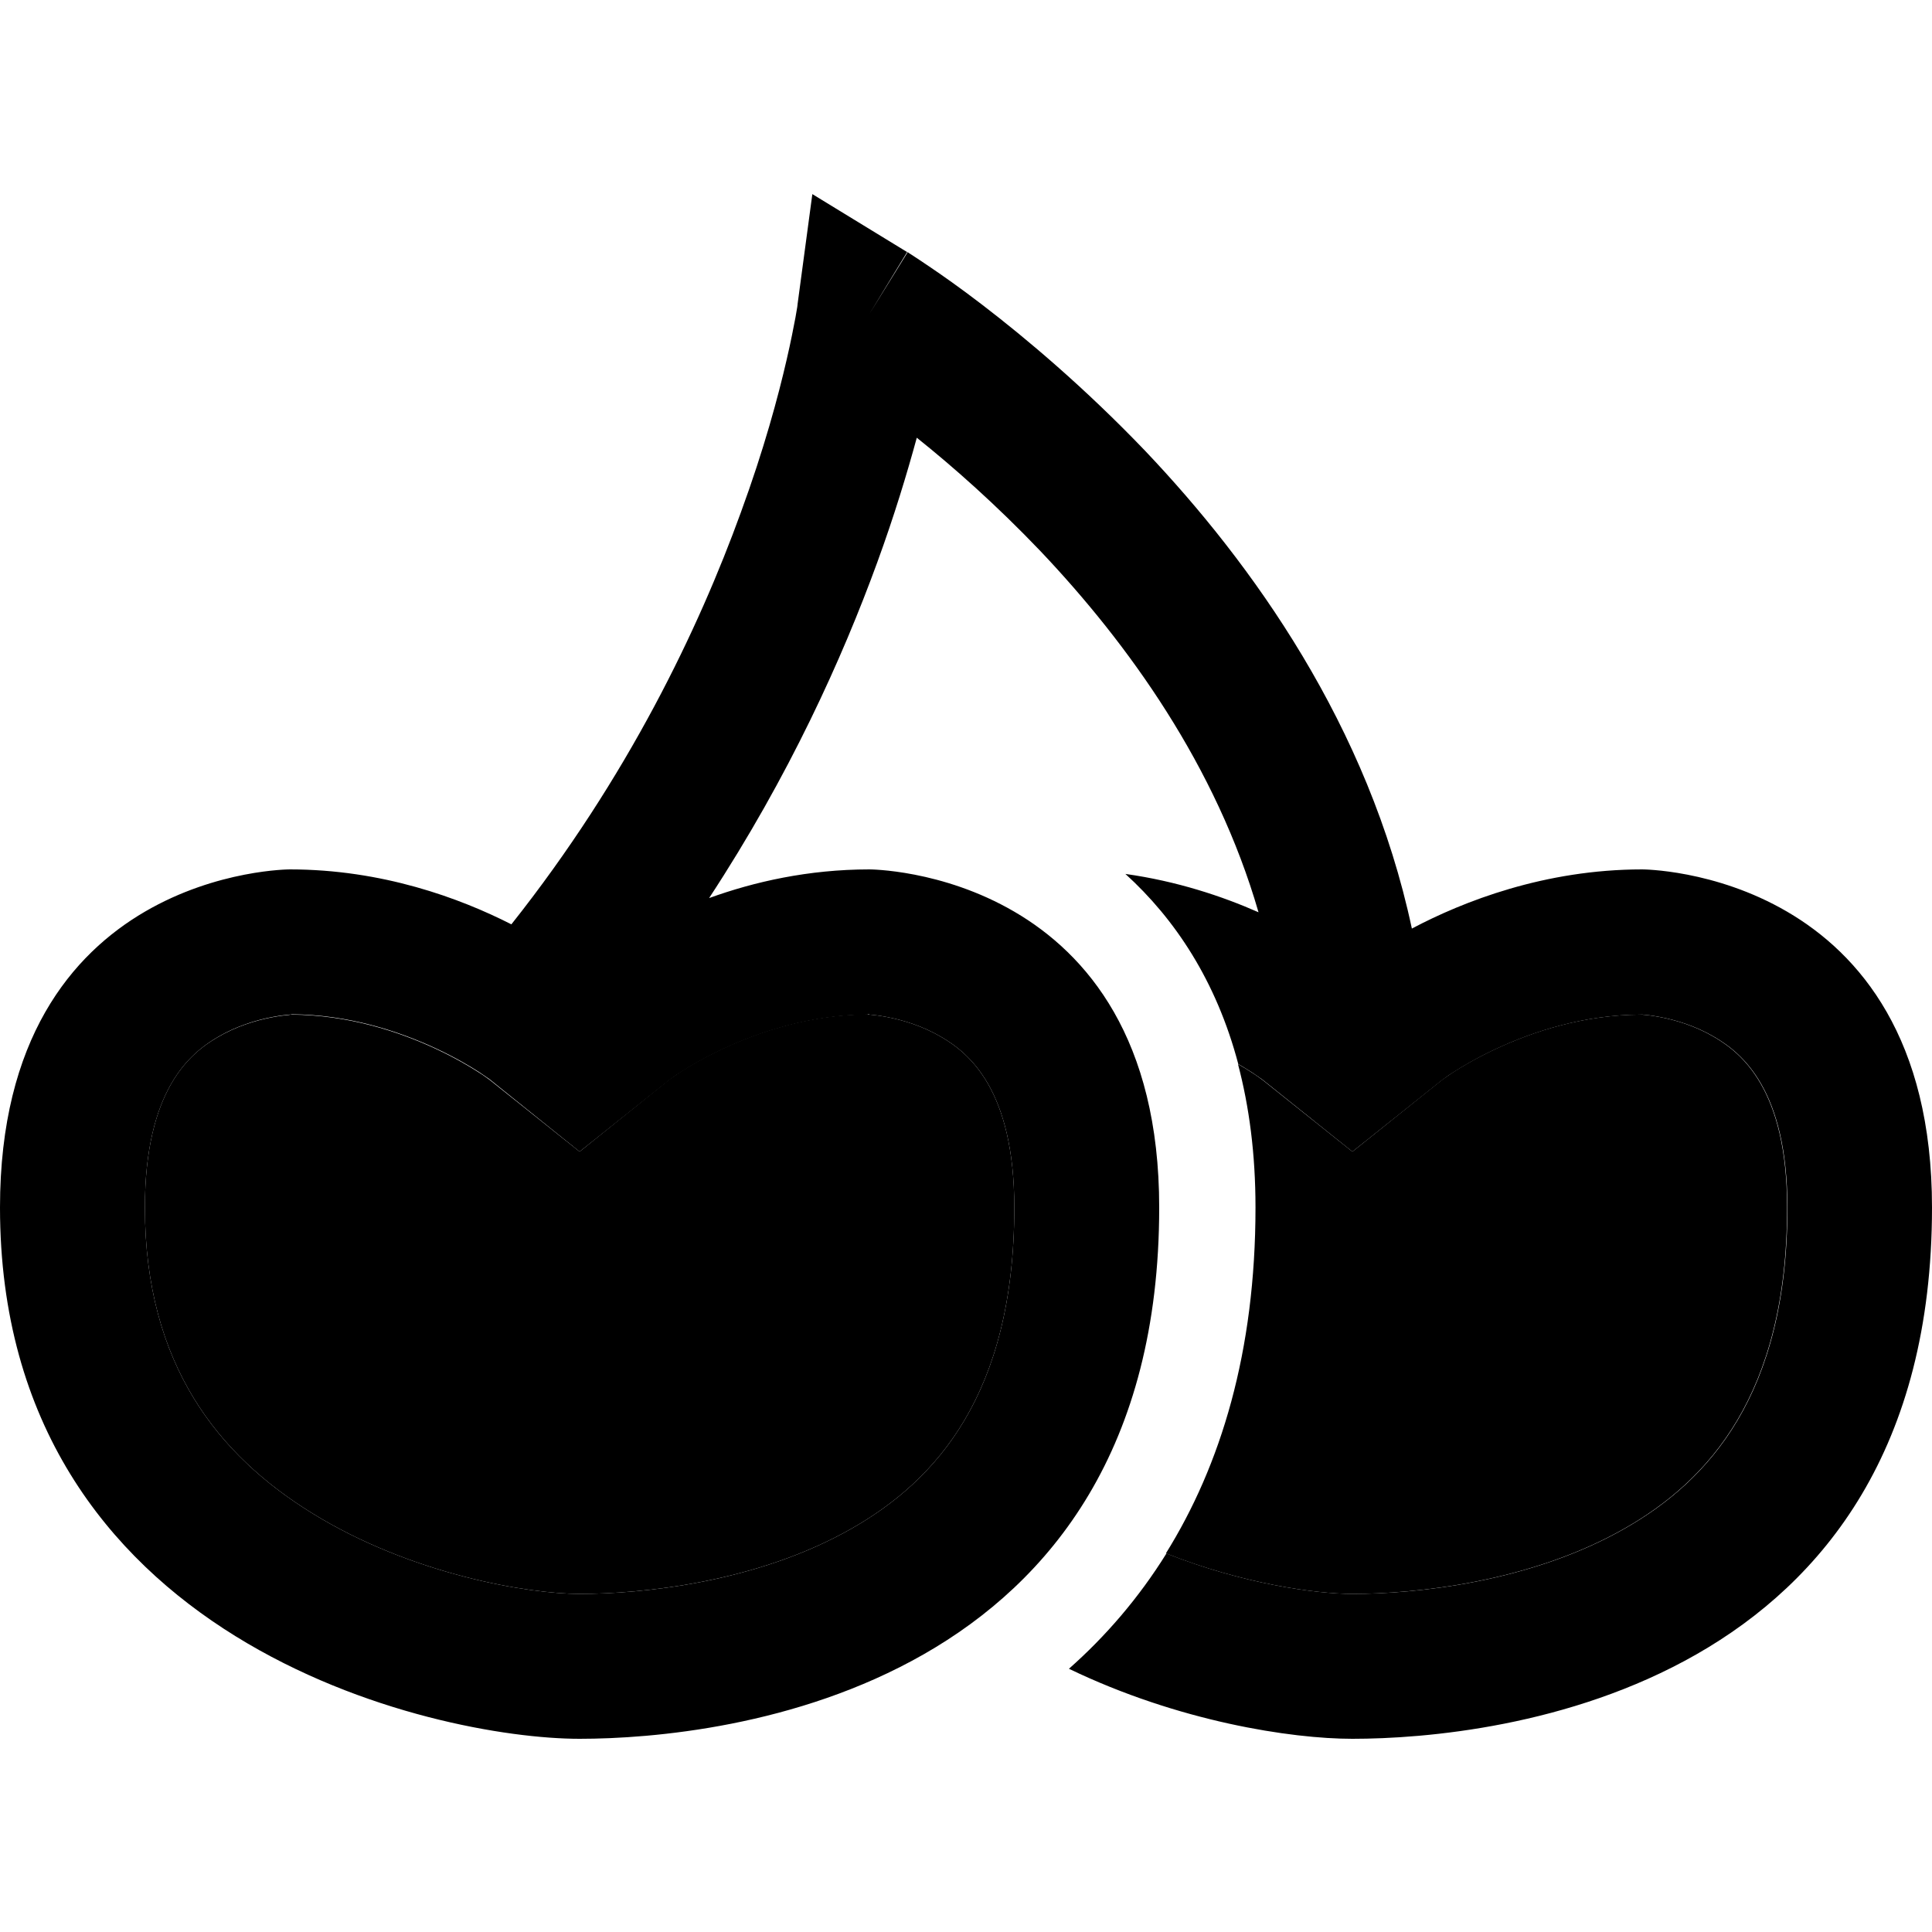 <svg xmlns="http://www.w3.org/2000/svg" width="24" height="24" viewBox="0 0 640 512"><path class="pr-icon-duotone-secondary" d="M48 336c0 52.4 24.7 82.3 55.3 101.2c33.1 20.5 72 26.8 88.7 26.8c20.4 0 58.7-3.7 90.2-21.7C309.9 426.5 336 398 336 336c0-39.1-15.1-51.2-24.2-56.5c-6.1-3.6-12.7-5.6-18-6.6c-2.6-.5-4.6-.7-5.7-.8c-.3 0-.6 0-.7-.1c-18.7 .1-35.4 5.5-48 11.4c-6.2 2.9-11.1 5.8-14.2 7.8c-1.5 1-2.6 1.8-3.2 2.2l-.4 .3L192 317.5l-29.7-23.7-.4-.3c-.6-.4-1.6-1.2-3.2-2.2c-3.1-2-8-4.9-14.2-7.8c-12.6-5.9-29.3-11.3-48-11.4c-.2 0-.4 0-.7 .1c-1.1 .1-3.1 .3-5.7 .8c-5.3 1-11.9 3-18 6.6C63.1 284.8 48 296.9 48 336zM386.3 450.6c25.2 10 49.5 13.4 61.7 13.4c20.4 0 58.7-3.7 90.2-21.7C565.9 426.5 592 398 592 336c0-39.1-15.1-51.2-24.2-56.5c-6.1-3.6-12.7-5.6-18-6.6c-2.6-.5-4.6-.7-6-.8c-.2 0-.3 0-.4 0c-18.7 .1-35.4 5.5-48 11.4c-6.2 2.9-11.1 5.8-14.2 7.8c-1.5 1-2.6 1.8-3.2 2.2l-.4 .3L448 317.5l-29.7-23.7-.4-.3c-.6-.4-1.6-1.2-3.2-2.2c-1.2-.8-2.8-1.8-4.6-2.8c3.7 14 5.8 29.7 5.8 47.5c0 47.8-11.5 85.4-29.7 114.6z"/><path class="pr-icon-duotone-primary" d="M288 40l12.5-20.5L269.1 .3l-4.9 36.5s0 0 0 0s0 0 0 0s0 0 0 0s0 0 0 0l0 .1-.1 .8c-.1 .7-.3 1.9-.6 3.5c-.6 3.1-1.5 7.9-2.9 13.9c-2.8 12.2-7.5 29.7-15.2 50.7c-13.9 38.3-37.3 87.6-76 136.4C152.3 233.5 126.6 224 96 224c0 0-96 0-96 112C0 480 144 512 192 512s192-16 192-176c0-112-96-112-96-112c-20.2 0-38.2 4.1-53.1 9.5c26.5-40.4 44.1-79.4 55.7-111.2c5.7-15.6 9.9-29.6 13.1-41.3c11.9 9.5 26.3 22.2 41 37.6c29.1 30.7 58.2 71.2 72.2 119.6c-12-5.3-27-10.3-44.1-12.7c16.3 14.8 30.1 35.3 37.4 63c1.8 1 3.3 2 4.6 2.8c1.5 1 2.6 1.8 3.2 2.2l.4 .3L448 317.5l29.7-23.7 .4-.3c.6-.4 1.6-1.2 3.2-2.2c3.1-2 8-4.9 14.2-7.8c12.6-5.9 29.3-11.3 48-11.4c.1 0 .2 0 .4 0l.3 0c1.1 .1 3.1 .3 5.7 .8c5.3 1 11.9 3 18 6.6c9.1 5.3 24.2 17.4 24.2 56.5c0 62-26.1 90.5-53.8 106.3c-31.5 18-69.7 21.7-90.2 21.7c-12.3 0-36.6-3.4-61.7-13.4c-9.2 14.8-20.2 27.5-32.3 38.2C390.4 506.3 427.7 512 448 512c48 0 192-16 192-176c0-112-96-112-96-112c-32.3 0-59.3 10.6-76.3 19.6c-14.3-67.2-52.9-120.9-88.3-158.2C359.3 64.4 339.8 48 325.3 36.9c-7.3-5.6-13.3-9.8-17.6-12.7c-2.2-1.5-3.9-2.6-5.1-3.4c-.6-.4-1.1-.7-1.4-.9l-.4-.3-.1-.1c0 0 0 0 0 0c0 0 0 0 0 0L288 40zm-.6 232c.2 0 .4 0 .7 .1c1.1 .1 3.1 .3 5.7 .8c5.3 1 11.9 3 18 6.6c9.1 5.3 24.2 17.4 24.2 56.5c0 62-26.1 90.5-53.8 106.3c-31.5 18-69.7 21.7-90.2 21.7c-16.7 0-55.6-6.3-88.7-26.8C72.7 418.3 48 388.4 48 336c0-39.1 15.1-51.2 24.2-56.5c6.1-3.6 12.7-5.6 18-6.6c2.6-.5 4.6-.7 5.7-.8c.3 0 .6 0 .7-.1c18.7 .1 35.4 5.5 48 11.4c6.2 2.9 11.1 5.8 14.2 7.8c1.5 1 2.6 1.8 3.2 2.2l.4 .3L192 317.5l29.7-23.7 .4-.3c.6-.4 1.6-1.2 3.2-2.2c3.1-2 8-4.9 14.2-7.8c12.6-5.9 29.3-11.3 48-11.4z"/></svg>